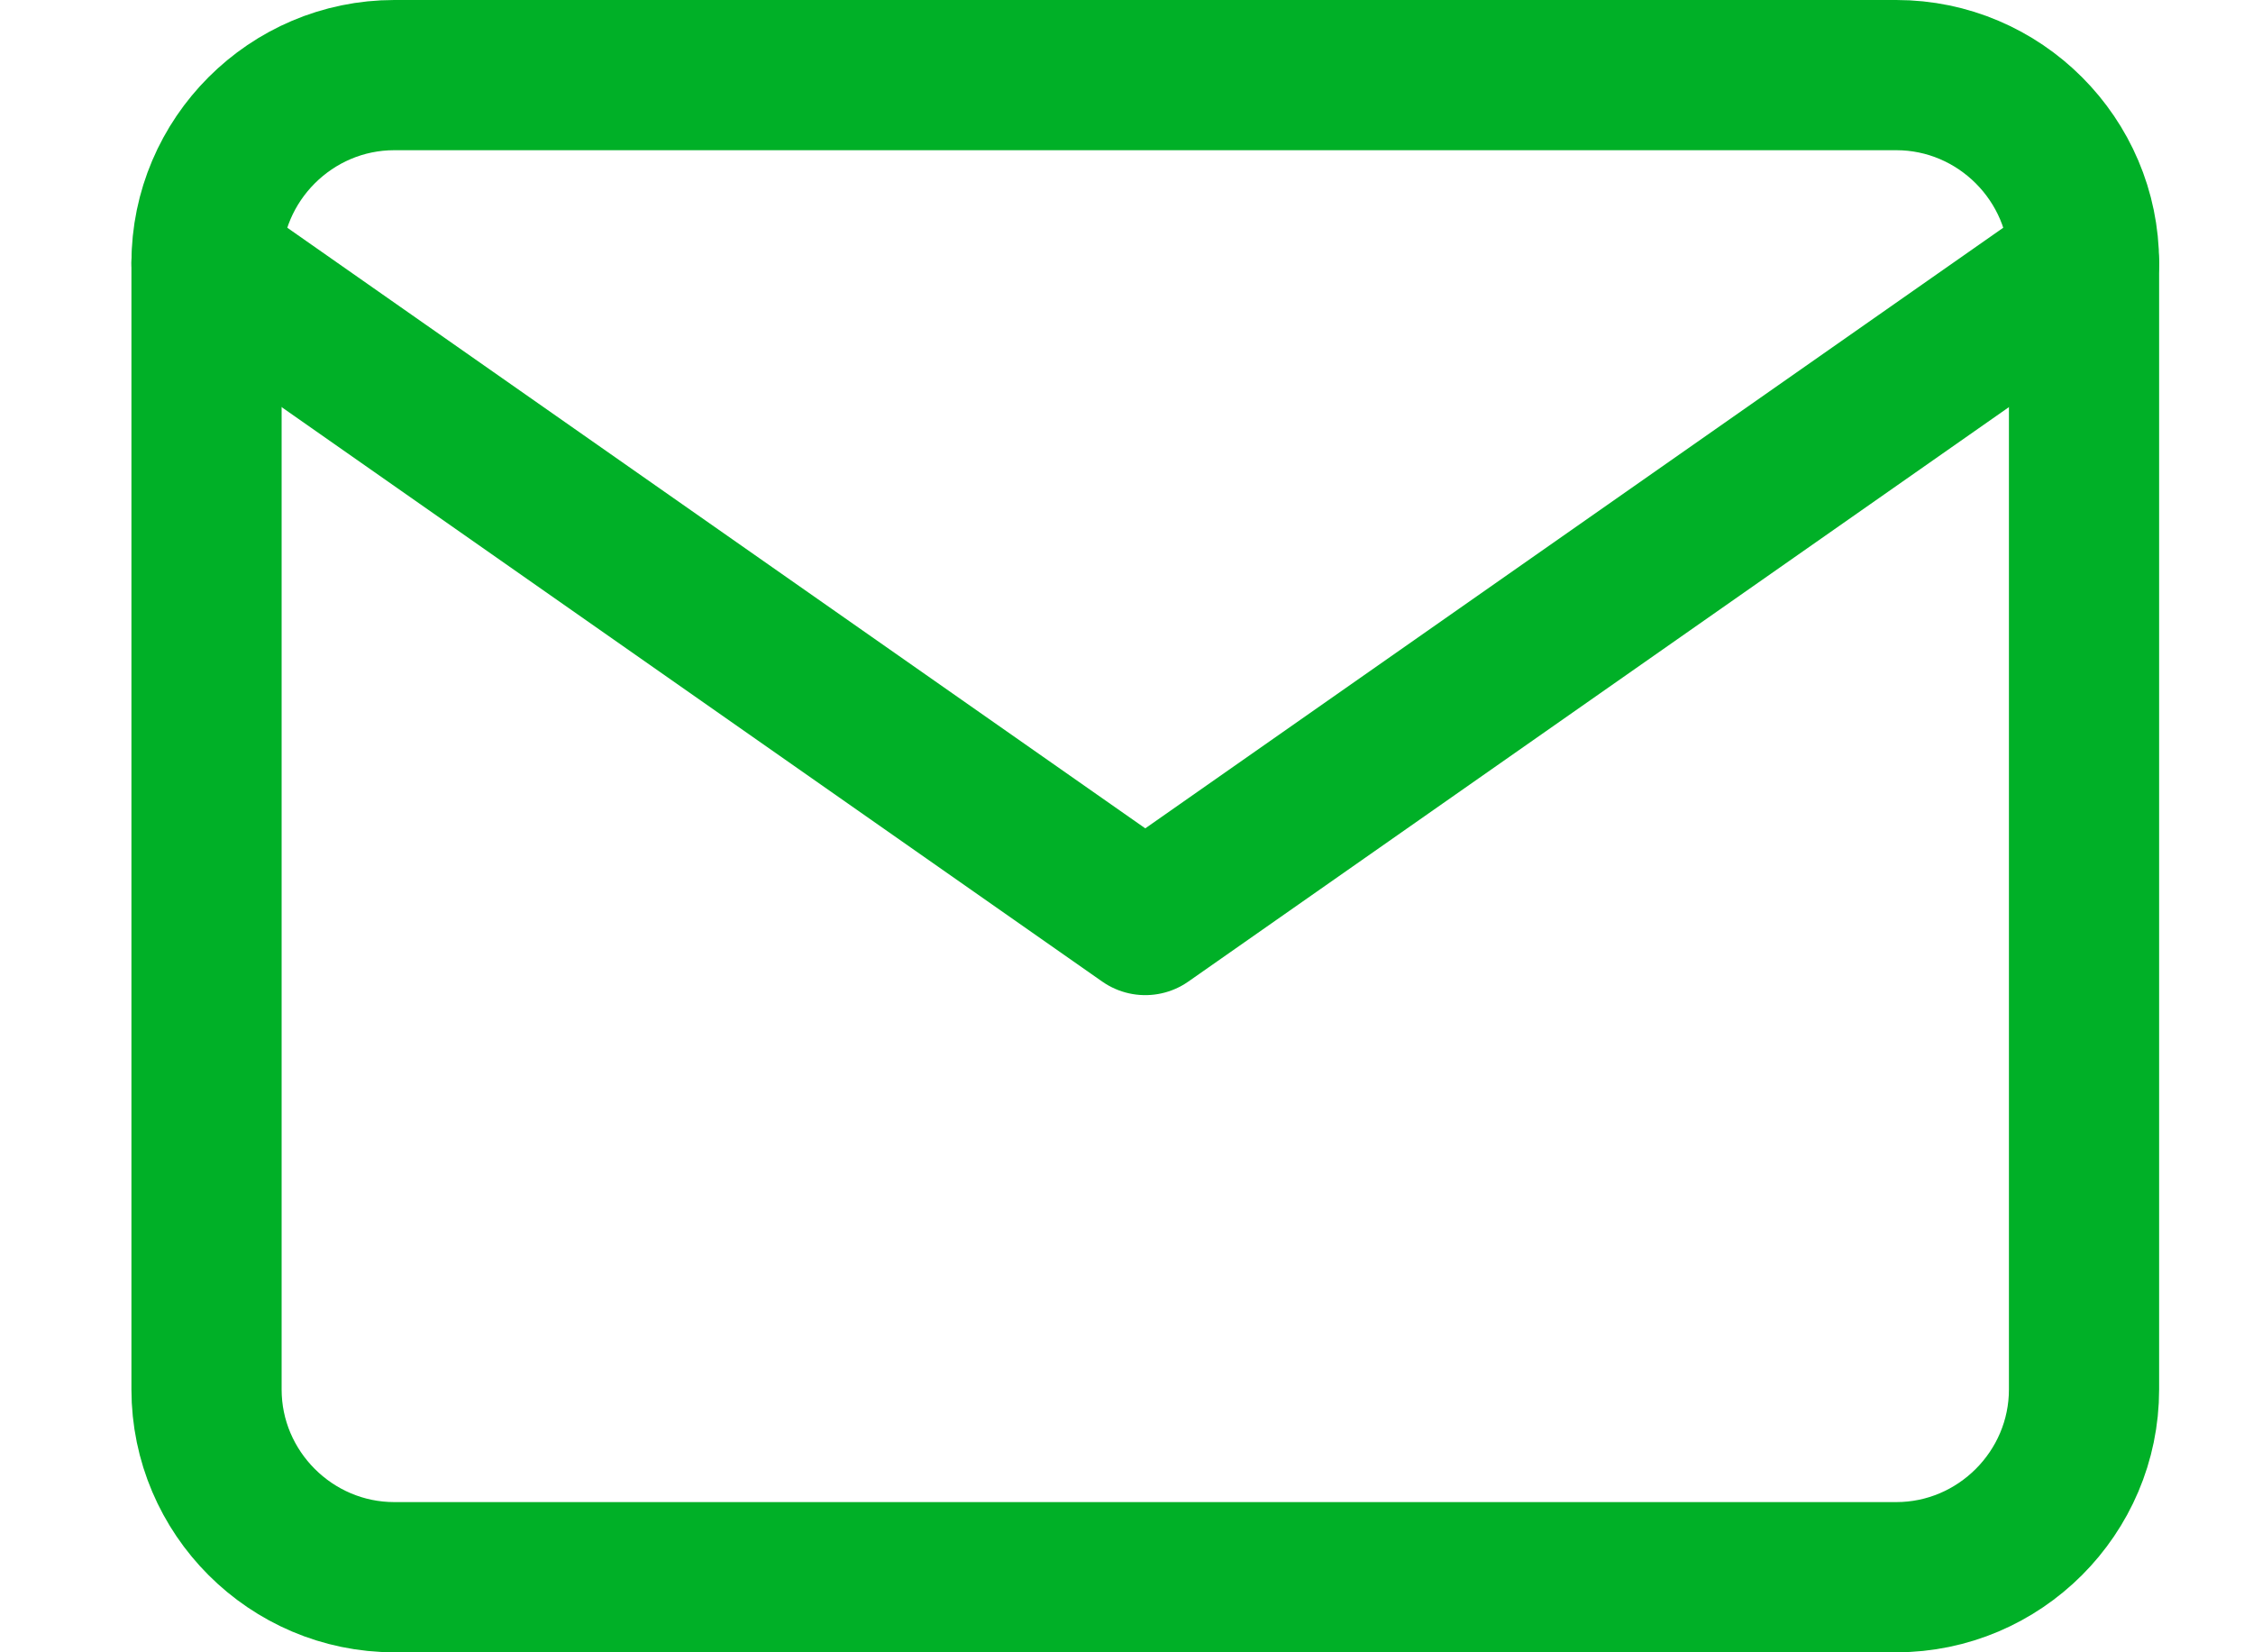 <svg width="15" height="11" viewBox="0 0 15 11" fill="none" xmlns="http://www.w3.org/2000/svg">
<path d="M2.625 0.5H12.625C13.312 0.5 13.875 1.062 13.875 1.75V9.25C13.875 9.938 13.312 10.5 12.625 10.5H2.625C1.938 10.5 1.375 9.938 1.375 9.25V1.75C1.375 1.062 1.938 0.5 2.625 0.5Z" stroke="#00B027" stroke-linecap="round" stroke-linejoin="round"/>
<path d="M13.875 1.75L7.625 6.125L1.375 1.75" stroke="#00B027" stroke-linecap="round" stroke-linejoin="round"/>
</svg>
